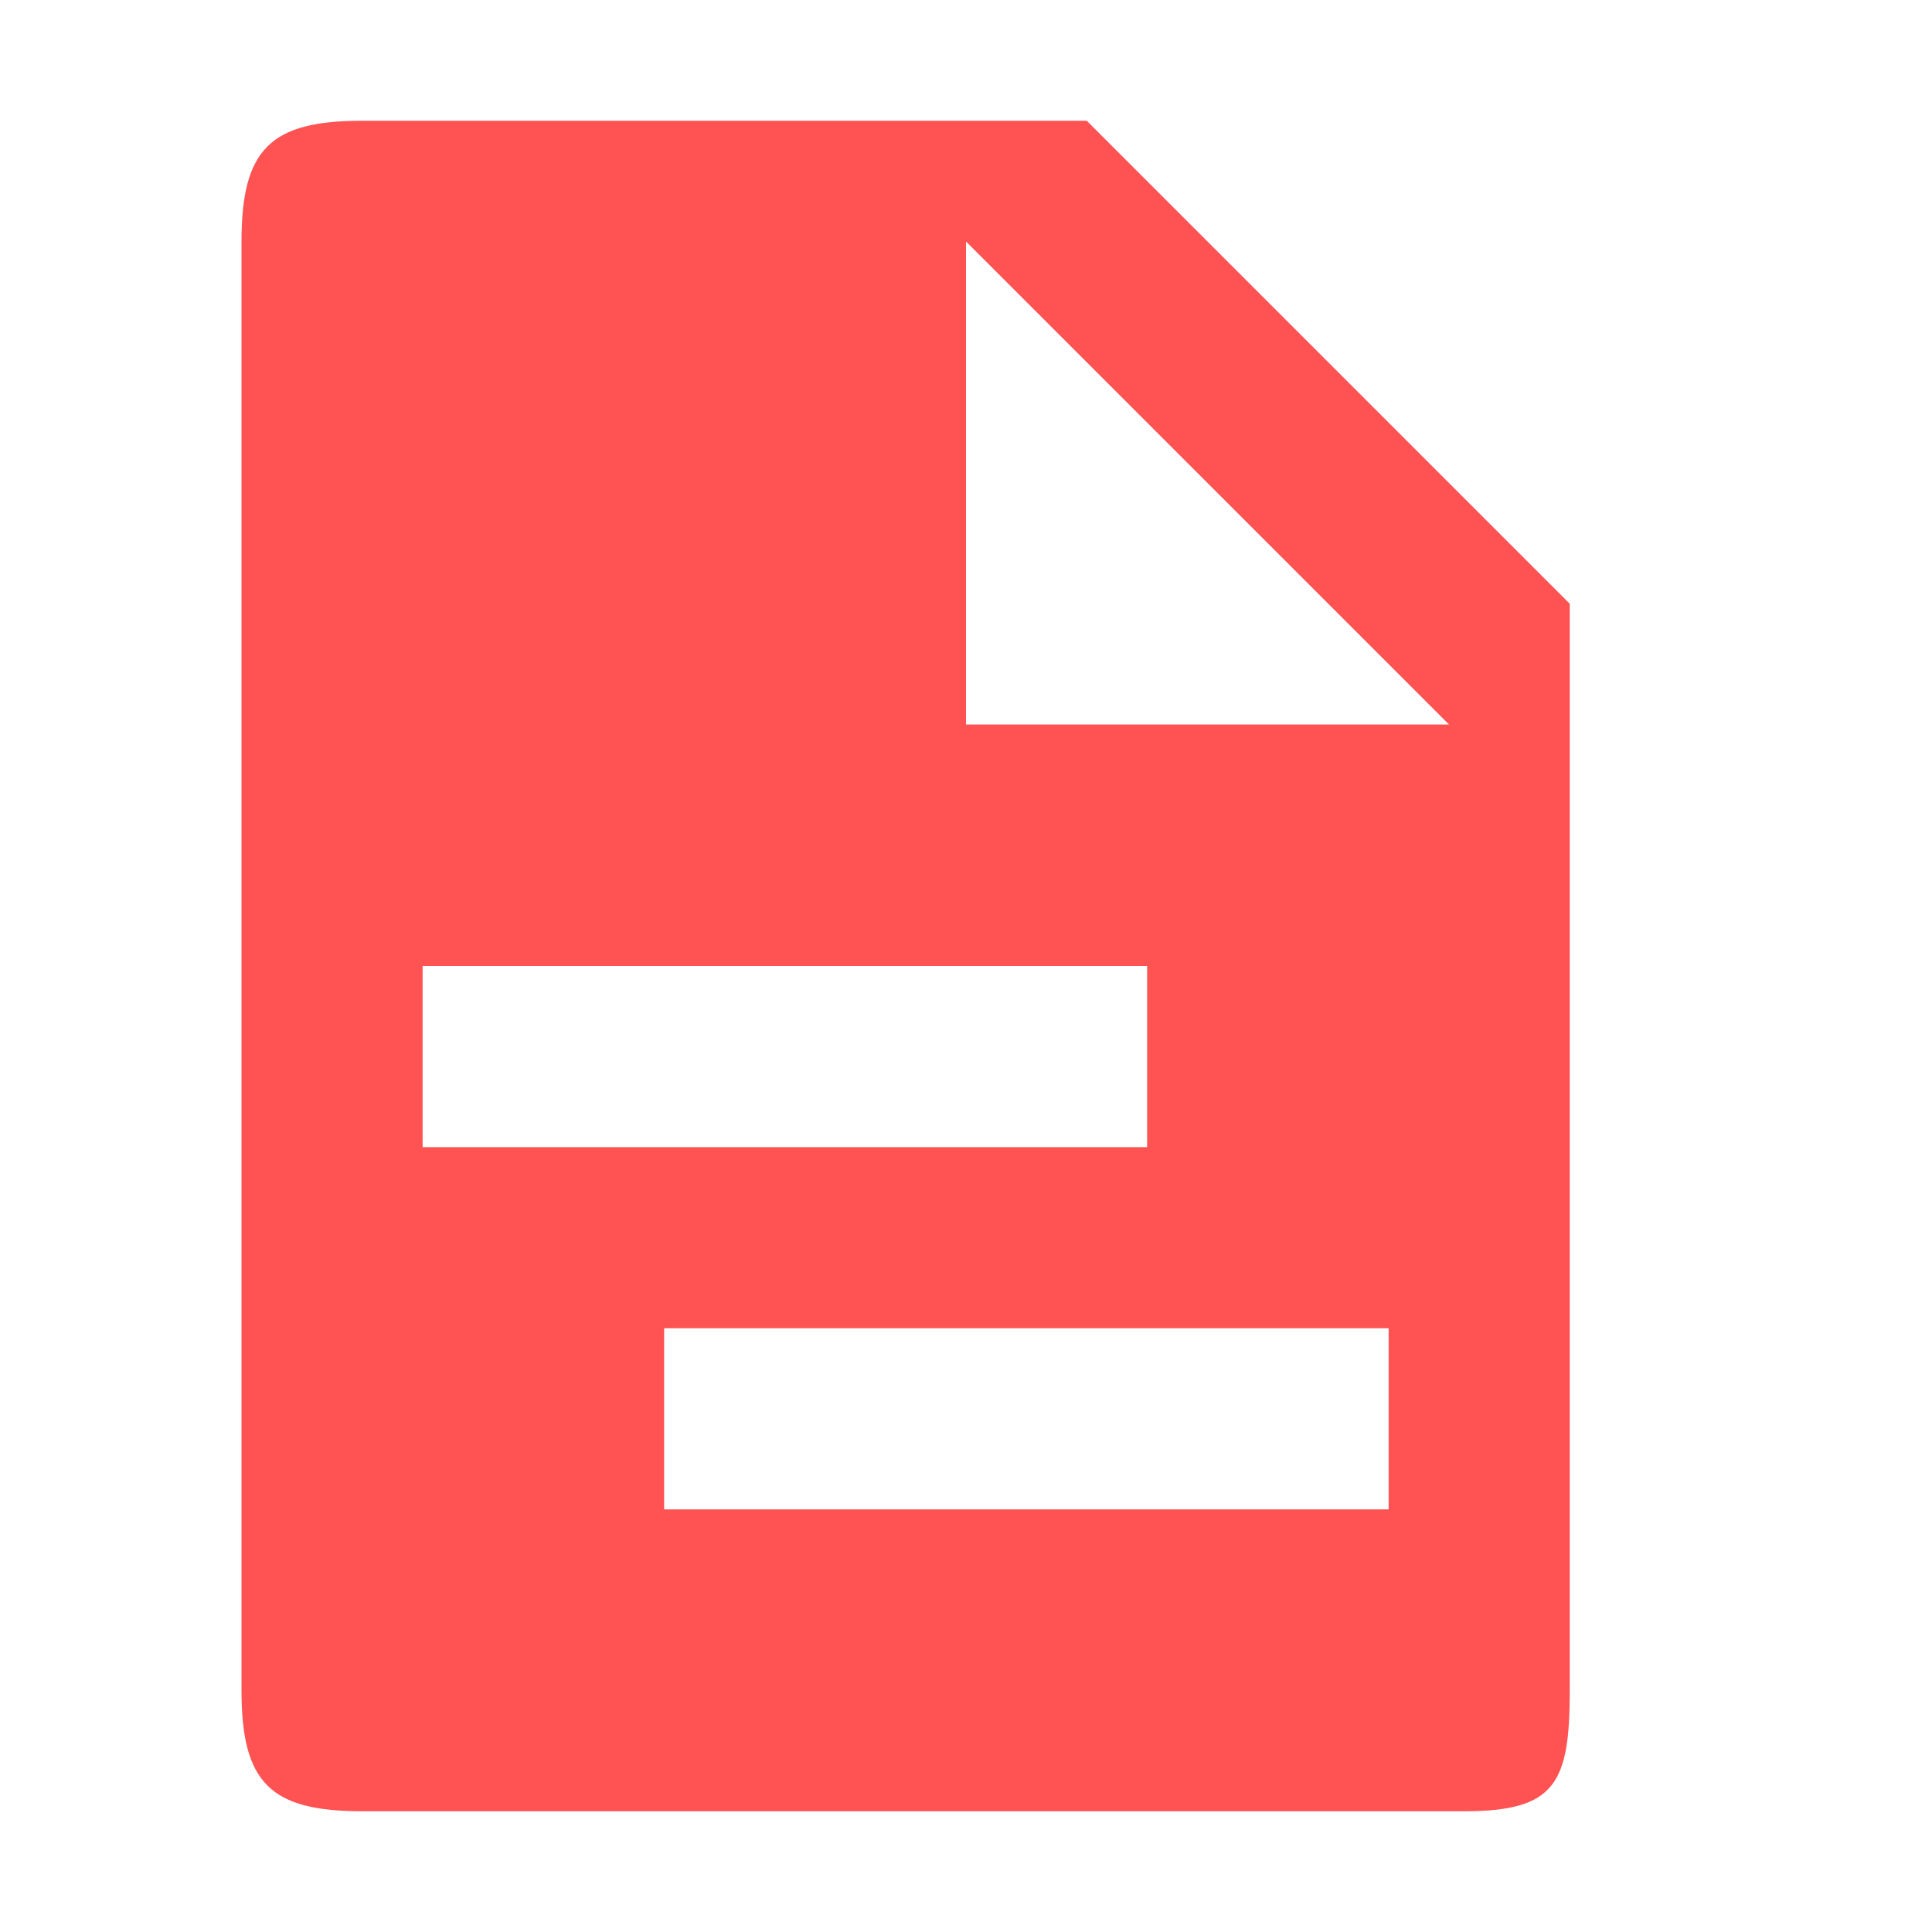 <svg width="16" height="16" xmlns="http://www.w3.org/2000/svg"><path fill="#ff5252" d="M8 6h4L8 2v4M3.375 1H9l4 4v9c0 .77-.119 1-.875 1H3c-.756 0-1-.23-1-1V2c0-.77.244-1 1-1m8.5 11.5V11h-6v1.5h6m-2-3V8h-6v1.5z"/></svg>